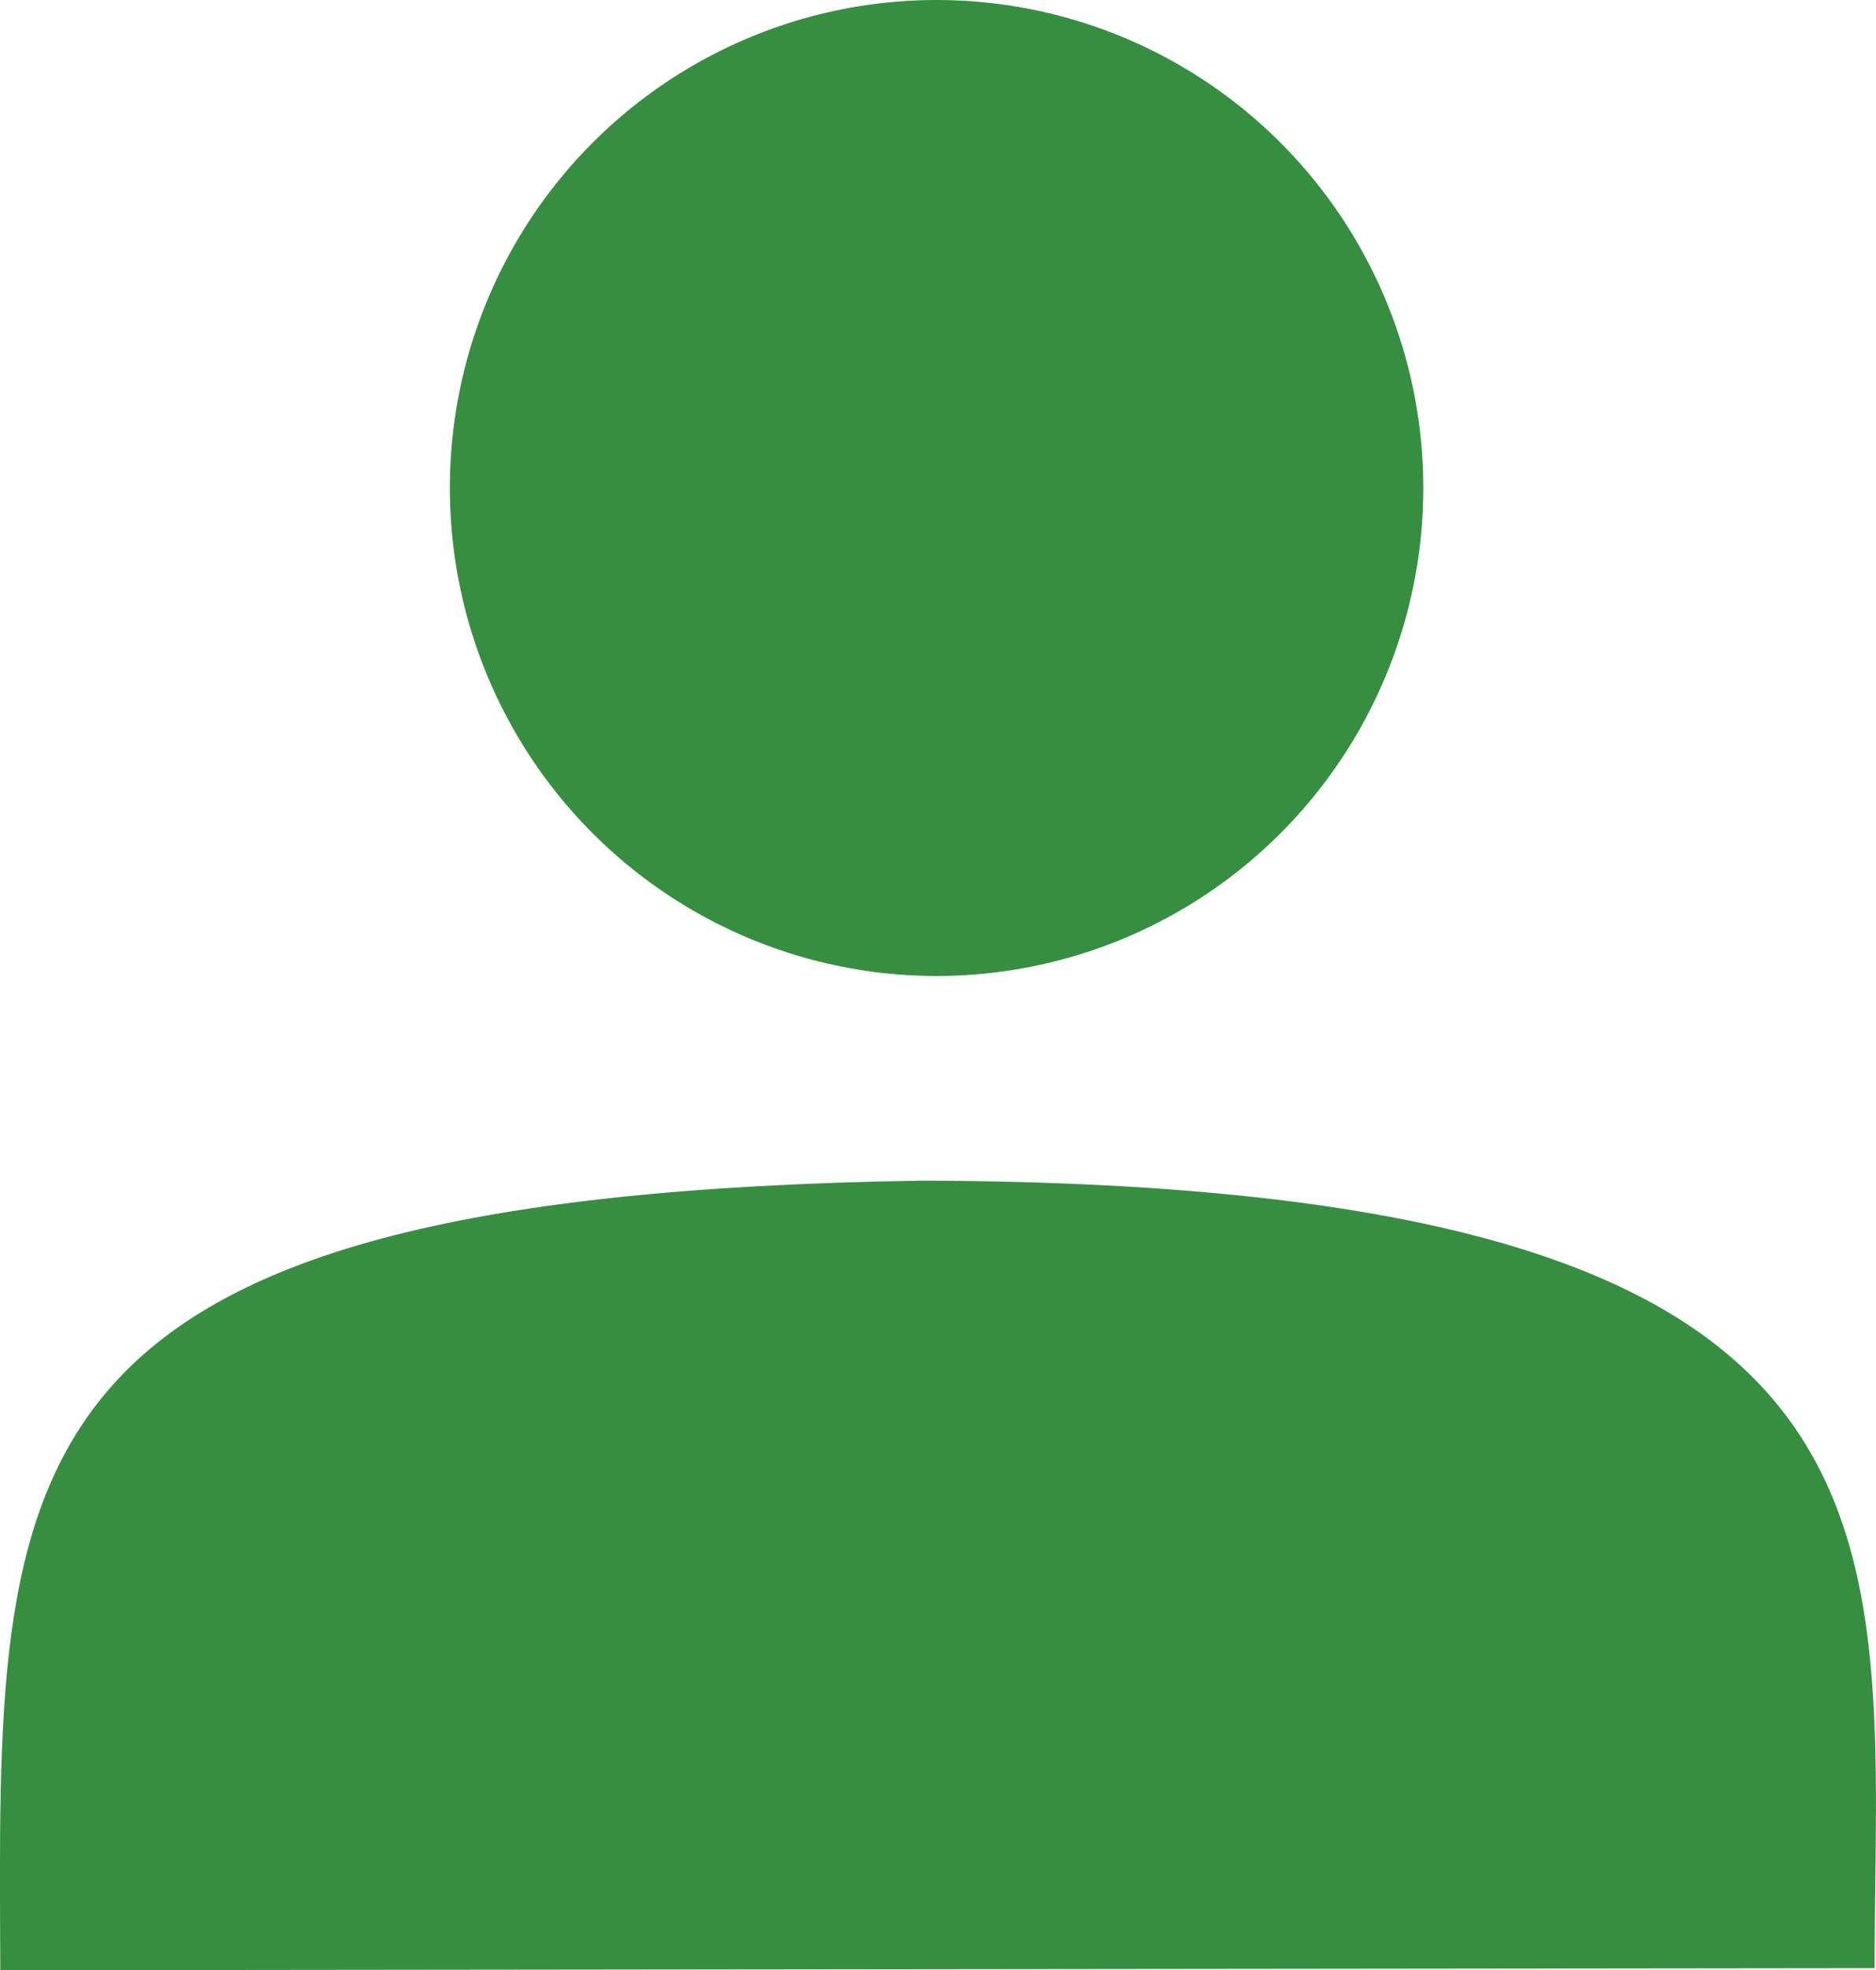 <svg xmlns="http://www.w3.org/2000/svg" width="25" height="26.243" viewBox="0 0 25 26.243">
  <g id="nombre" transform="translate(-854.005 -321.785)">
    <ellipse id="Ellipse_1" data-name="Ellipse 1" cx="6.486" cy="6.5" rx="6.486" ry="6.5" transform="translate(860 321.785)" fill="#368f41"/>
    <path id="Path_35" data-name="Path 35" d="M-667.955,38.672c-.031-6.766-.235-10.327,12.285-10.517,13.641.04,12.709,4.654,12.691,10.489Z" transform="translate(1521.964 309.356)" fill="#368f41"/>
  </g>
</svg>
